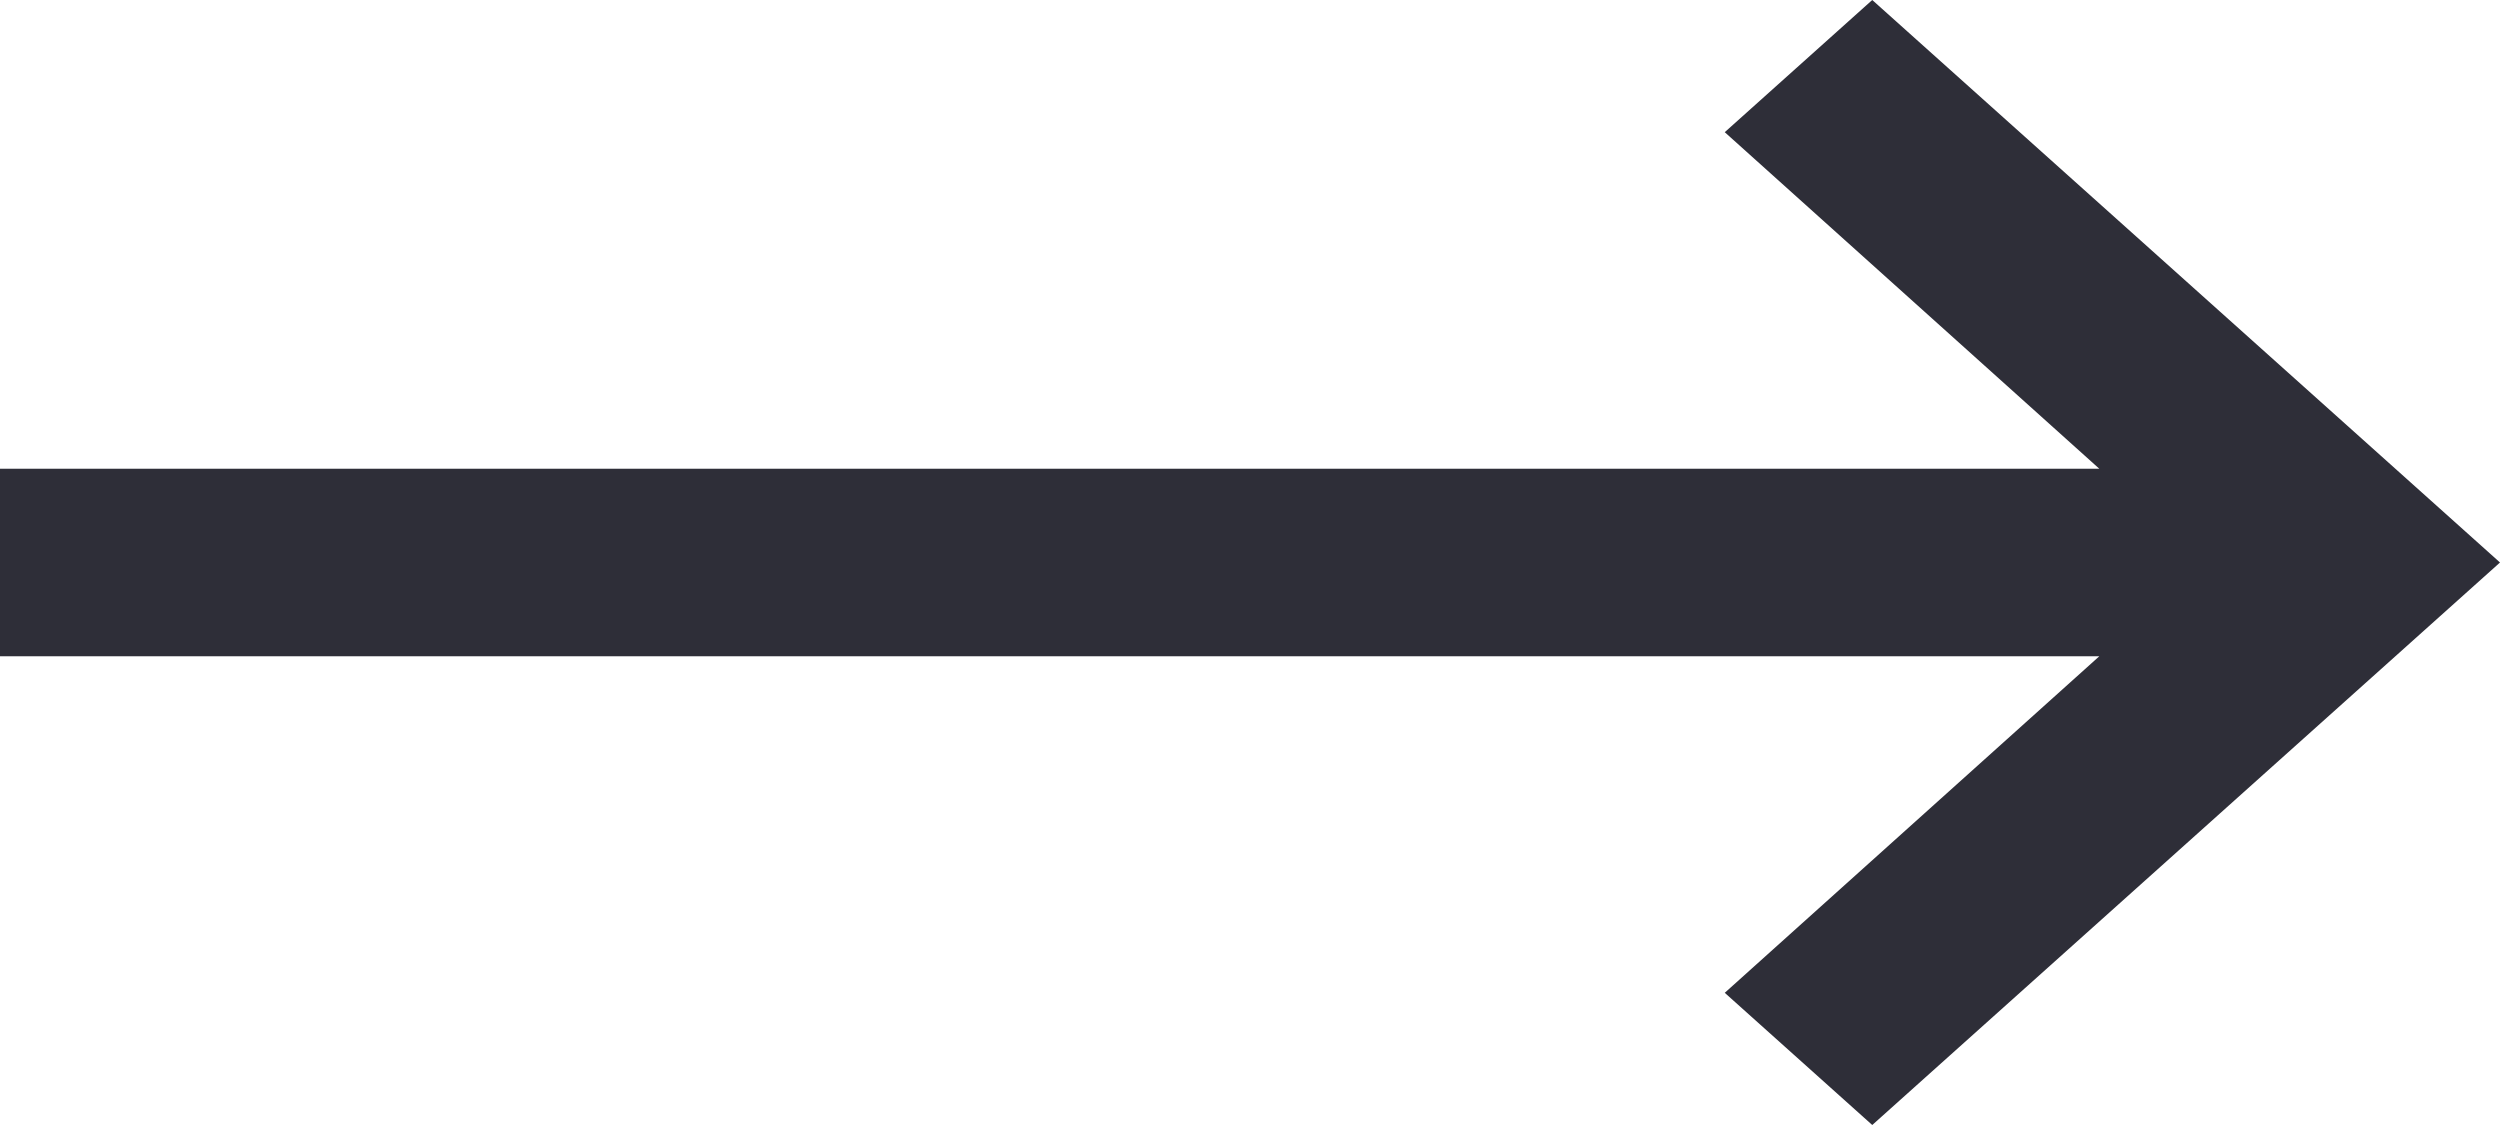 <?xml version="1.0" encoding="UTF-8"?>
<svg width="40px" height="18px" viewBox="0 0 40 18" version="1.1" xmlns="http://www.w3.org/2000/svg" xmlns:xlink="http://www.w3.org/1999/xlink">
    <!-- Generator: Sketch 47 (45396) - http://www.bohemiancoding.com/sketch -->
    <title>Shape Copy</title>
    <desc>Created with Sketch.</desc>
    <defs></defs>
    <g id="16:9-Video-Gallery-On-Hover-Right" stroke="none" stroke-width="1" fill="none" fill-rule="evenodd">
        <g id="EY_Full_Width_Media_Gallery_S3_1024px" transform="translate(-970, -277)" fill="#2e2e38">
            <g id="Group-4" transform="translate(691, -1)">
                <g id="Group-5" transform="translate(160, 274)">
                    <polygon id="Shape-Copy" transform="translate(139, 13) rotate(-180) translate(-139, -13) " points="159 14.5 125.411 14.5 131.404 19.885 129.044 22 119 13 129.044 4 131.404 6.115 125.411 11.5 159 11.5"></polygon>
                </g>
            </g>
        </g>
    </g>
</svg>